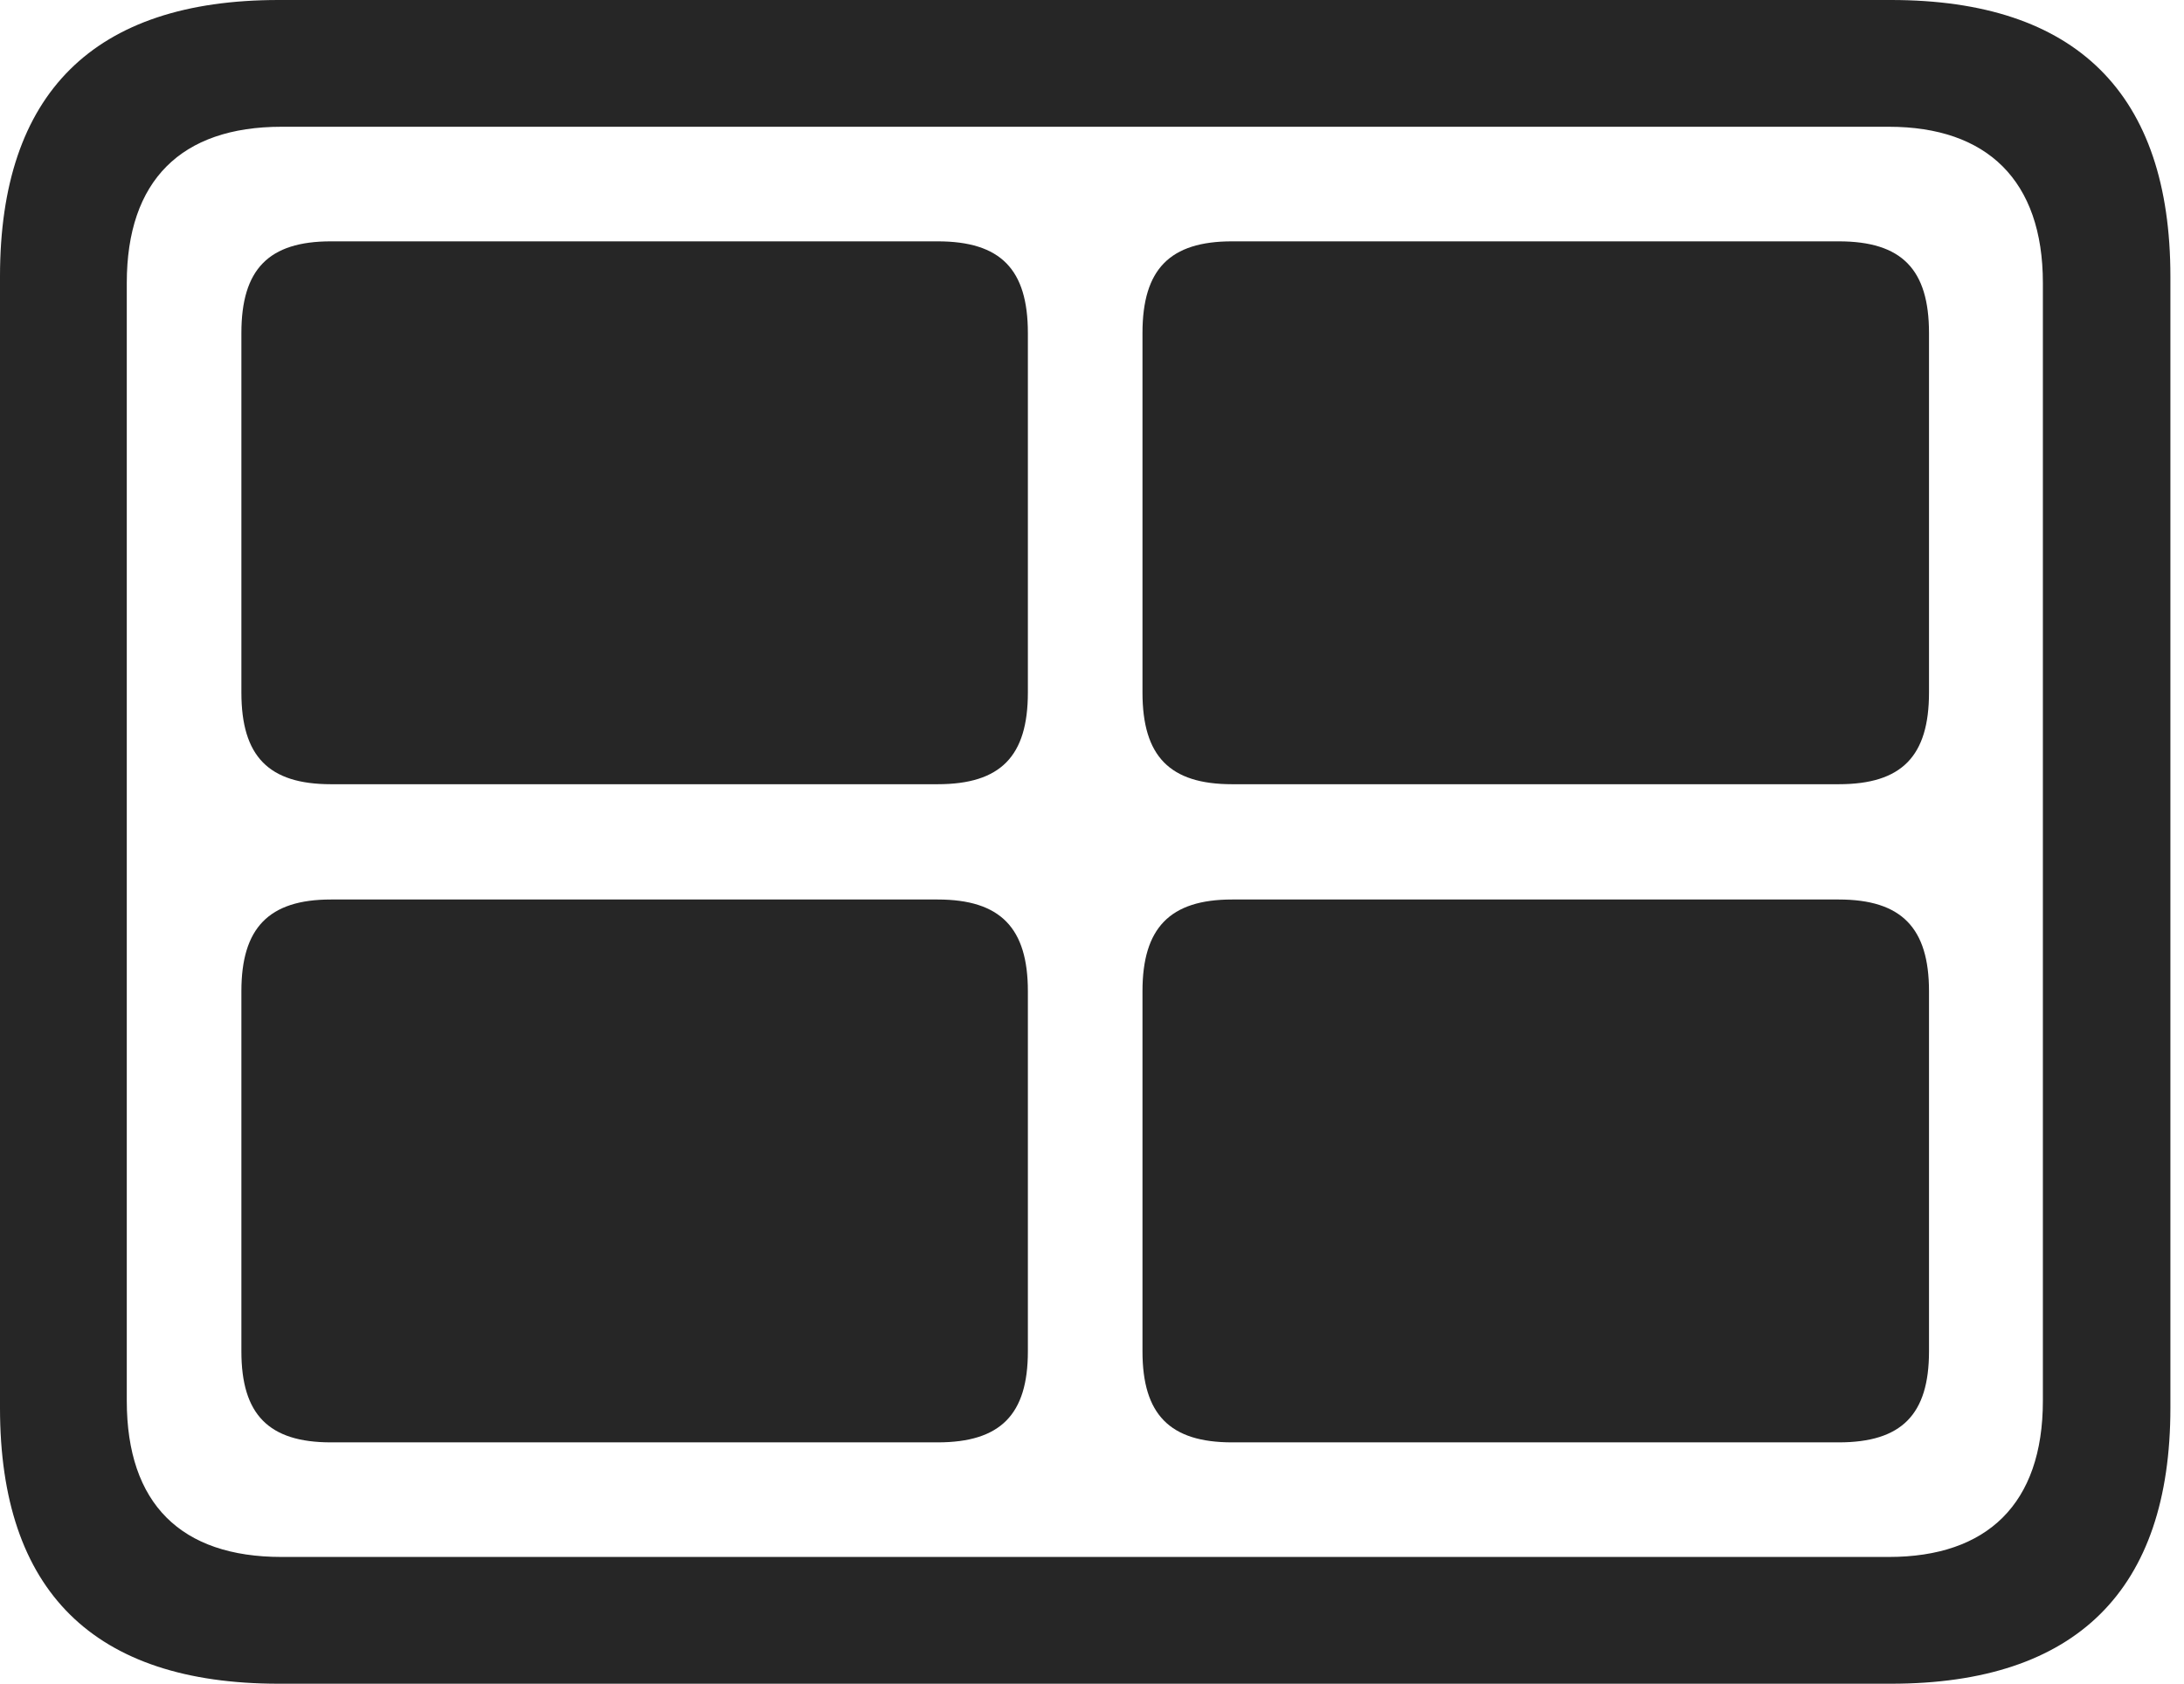 <?xml version="1.0" encoding="UTF-8"?>
<!--Generator: Apple Native CoreSVG 326-->
<!DOCTYPE svg
PUBLIC "-//W3C//DTD SVG 1.1//EN"
       "http://www.w3.org/Graphics/SVG/1.1/DTD/svg11.dtd">
<svg version="1.1" xmlns="http://www.w3.org/2000/svg" xmlns:xlink="http://www.w3.org/1999/xlink" viewBox="0 0 59.551 45.918">
 <g>
  <rect height="45.918" opacity="0" width="59.551" x="0" y="0"/>
  <path d="M7.598 45.918L51.562 45.918C56.621 45.918 59.18 43.359 59.18 38.398L59.18 7.539C59.18 2.559 56.621 0 51.562 0L7.598 0C2.559 0 0 2.539 0 7.539L0 38.398C0 43.398 2.559 45.918 7.598 45.918ZM7.676 42.461C4.941 42.461 3.457 41.016 3.457 38.203L3.457 7.715C3.457 4.922 4.941 3.457 7.676 3.457L51.504 3.457C54.18 3.457 55.703 4.922 55.703 7.715L55.703 38.203C55.703 41.016 54.18 42.461 51.504 42.461Z" fill="black" fill-opacity="0.85"/>
  <path d="M33.594 39.336L50.137 39.336C51.855 39.336 52.598 38.574 52.598 36.855L52.598 27.031C52.598 25.312 51.855 24.531 50.137 24.531L33.594 24.531C31.895 24.531 31.152 25.312 31.152 27.031L31.152 36.855C31.152 38.574 31.895 39.336 33.594 39.336Z" fill="black" fill-opacity="0.85"/>
  <path d="M33.594 21.387L50.137 21.387C51.855 21.387 52.598 20.625 52.598 18.887L52.598 9.082C52.598 7.344 51.855 6.582 50.137 6.582L33.594 6.582C31.895 6.582 31.152 7.344 31.152 9.082L31.152 18.887C31.152 20.625 31.895 21.387 33.594 21.387Z" fill="black" fill-opacity="0.85"/>
  <path d="M9.023 39.336L25.566 39.336C27.285 39.336 28.027 38.574 28.027 36.855L28.027 27.031C28.027 25.312 27.285 24.531 25.566 24.531L9.023 24.531C7.324 24.531 6.582 25.312 6.582 27.031L6.582 36.855C6.582 38.574 7.324 39.336 9.023 39.336Z" fill="black" fill-opacity="0.85"/>
  <path d="M9.023 21.387L25.566 21.387C27.285 21.387 28.027 20.625 28.027 18.887L28.027 9.082C28.027 7.344 27.285 6.582 25.566 6.582L9.023 6.582C7.324 6.582 6.582 7.344 6.582 9.082L6.582 18.887C6.582 20.625 7.324 21.387 9.023 21.387Z" fill="black" fill-opacity="0.85"/>
 </g>
</svg>
